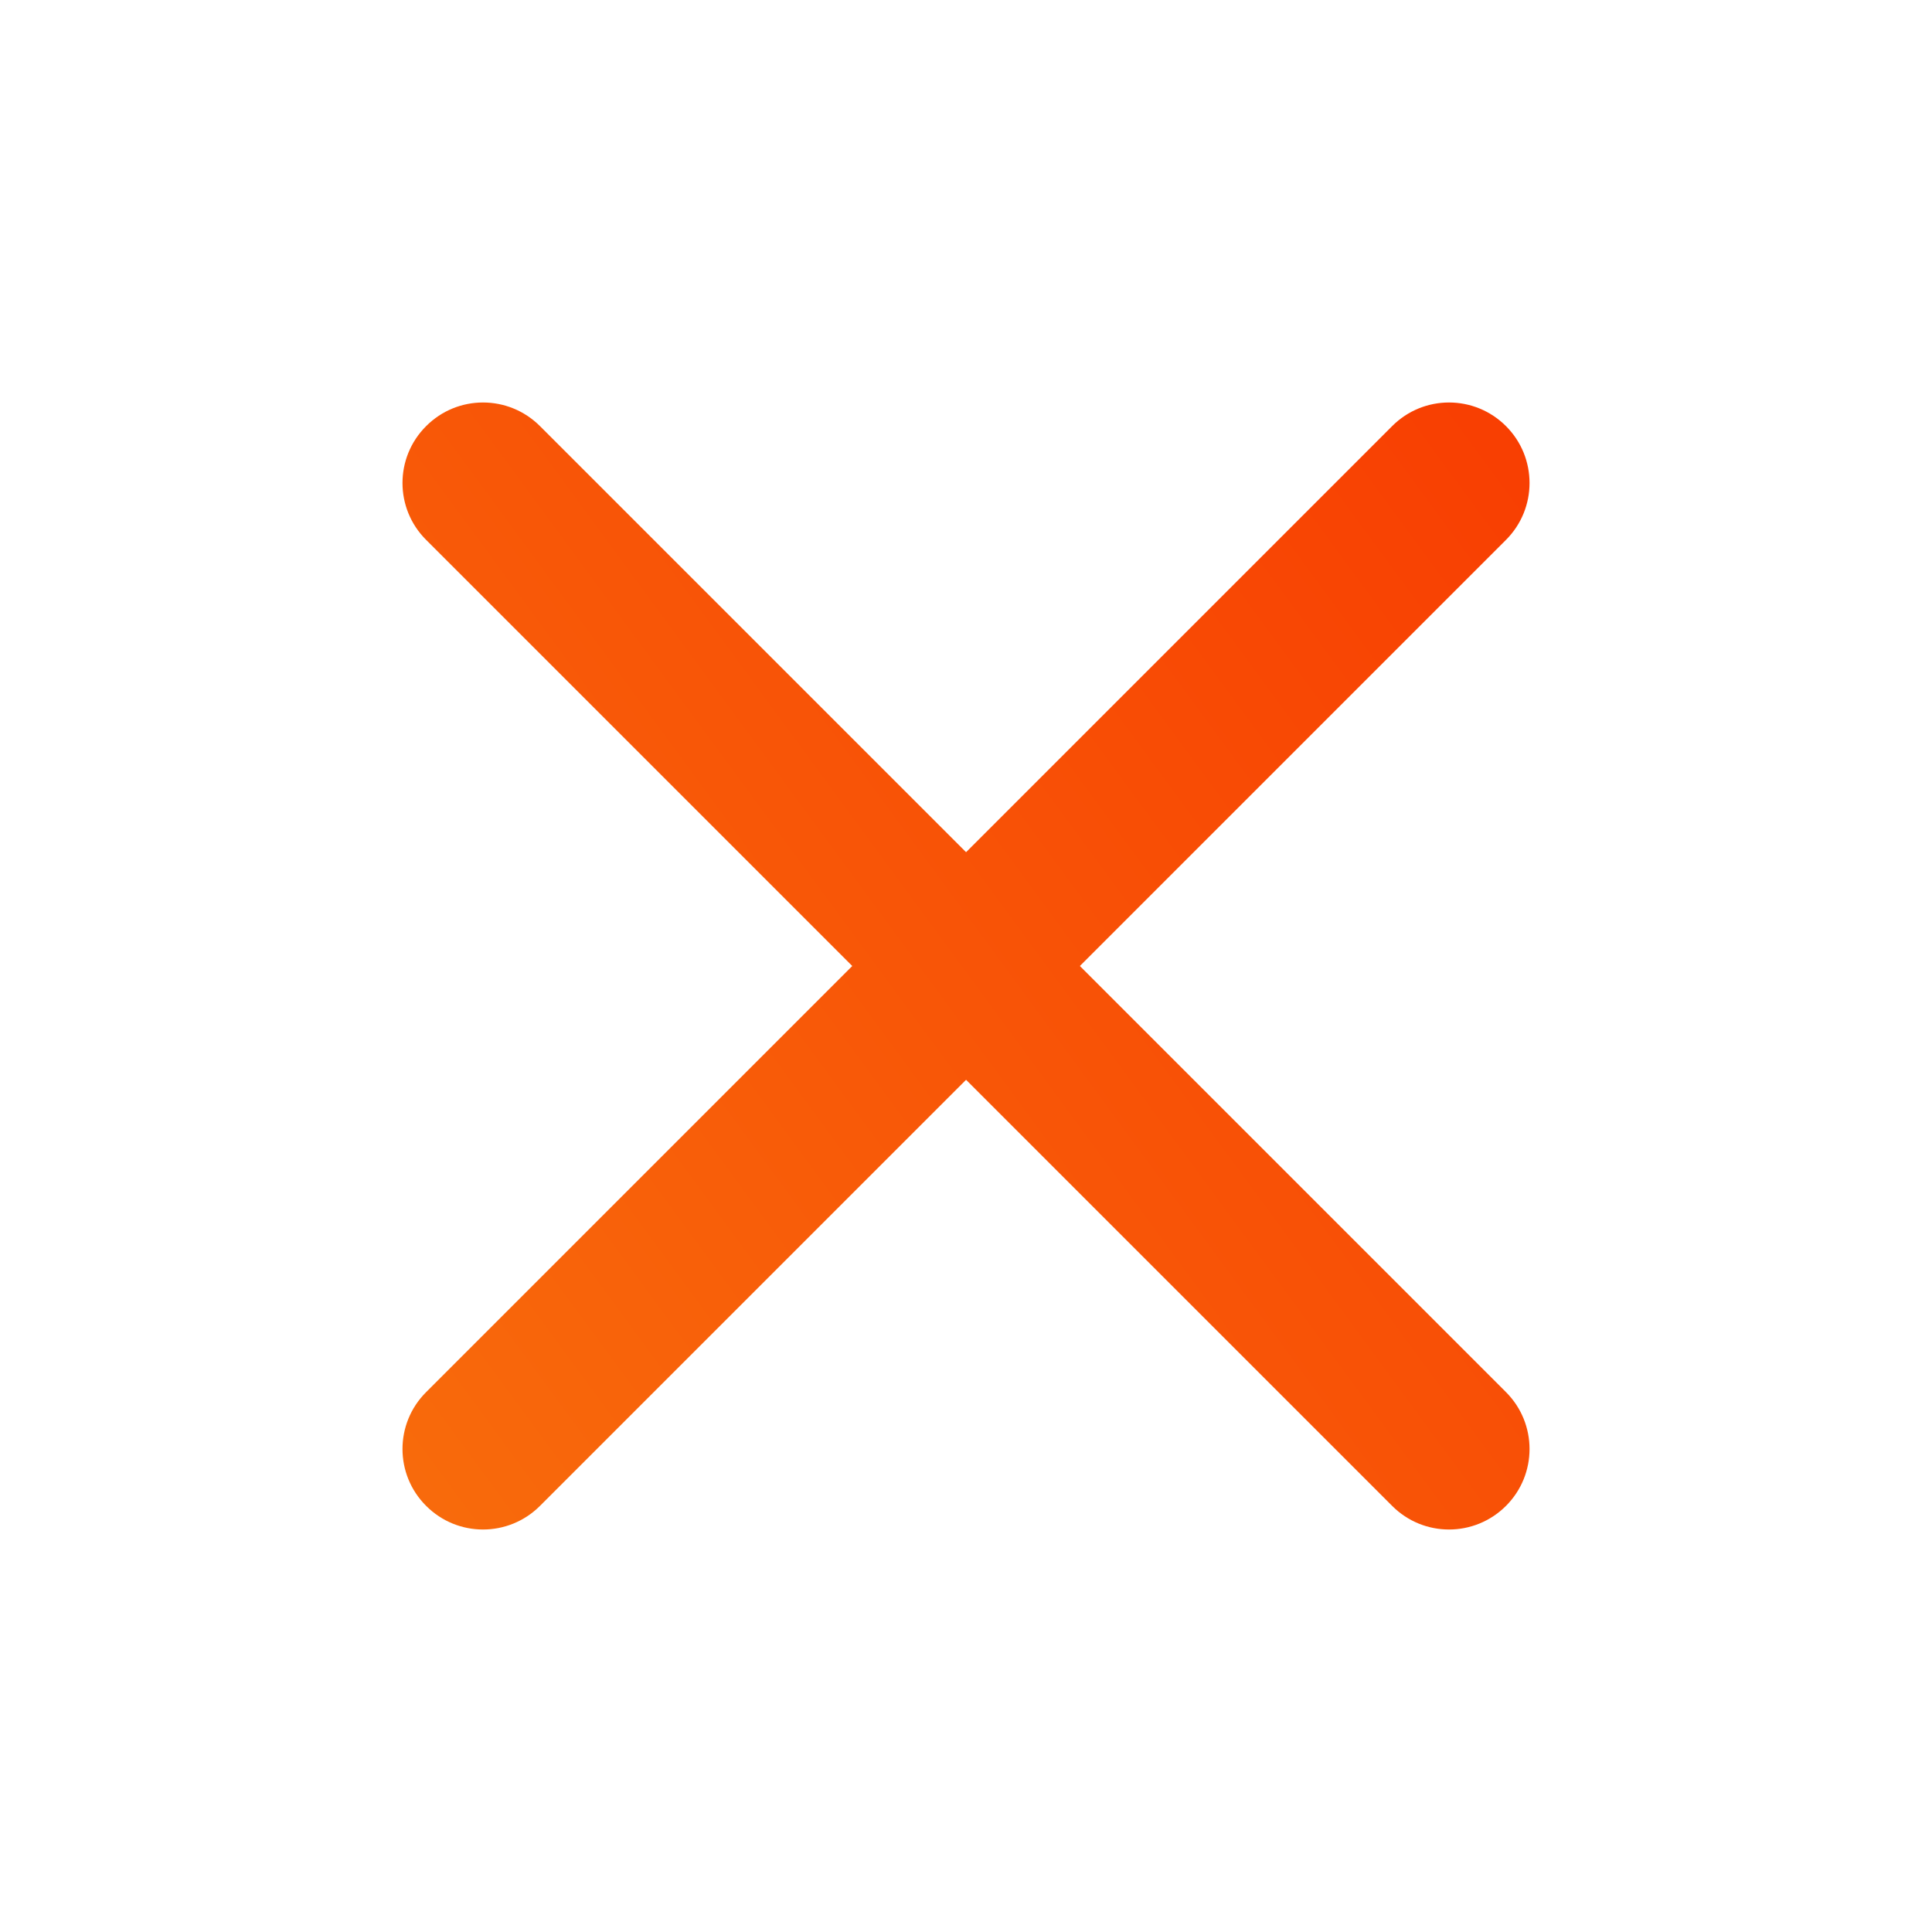 <svg width="16" height="16" viewBox="0 0 16 16" fill="none" xmlns="http://www.w3.org/2000/svg">
<path fill-rule="evenodd" clip-rule="evenodd" d="M12.472 3.529C12.732 3.789 12.732 4.211 12.472 4.471L4.472 12.471C4.211 12.732 3.789 12.732 3.529 12.471C3.268 12.211 3.268 11.789 3.529 11.529L11.529 3.529C11.789 3.268 12.211 3.268 12.472 3.529Z" fill="url(#paint0_linear_4686_33963)"/>
<path fill-rule="evenodd" clip-rule="evenodd" d="M3.529 3.529C3.789 3.268 4.211 3.268 4.472 3.529L12.472 11.529C12.732 11.789 12.732 12.211 12.472 12.471C12.211 12.732 11.789 12.732 11.529 12.471L3.529 4.471C3.268 4.211 3.268 3.789 3.529 3.529Z" fill="url(#paint1_linear_4686_33963)"/>
<defs>
<linearGradient id="paint0_linear_4686_33963" x1="7.992" y1="-6.583" x2="-28.134" y2="19.925" gradientUnits="userSpaceOnUse">
<stop stop-color="#F83600"/>
<stop offset="1" stop-color="#F9D423"/>
</linearGradient>
<linearGradient id="paint1_linear_4686_33963" x1="7.992" y1="-6.583" x2="-28.134" y2="19.925" gradientUnits="userSpaceOnUse">
<stop stop-color="#F83600"/>
<stop offset="1" stop-color="#F9D423"/>
</linearGradient>
</defs>
</svg>
